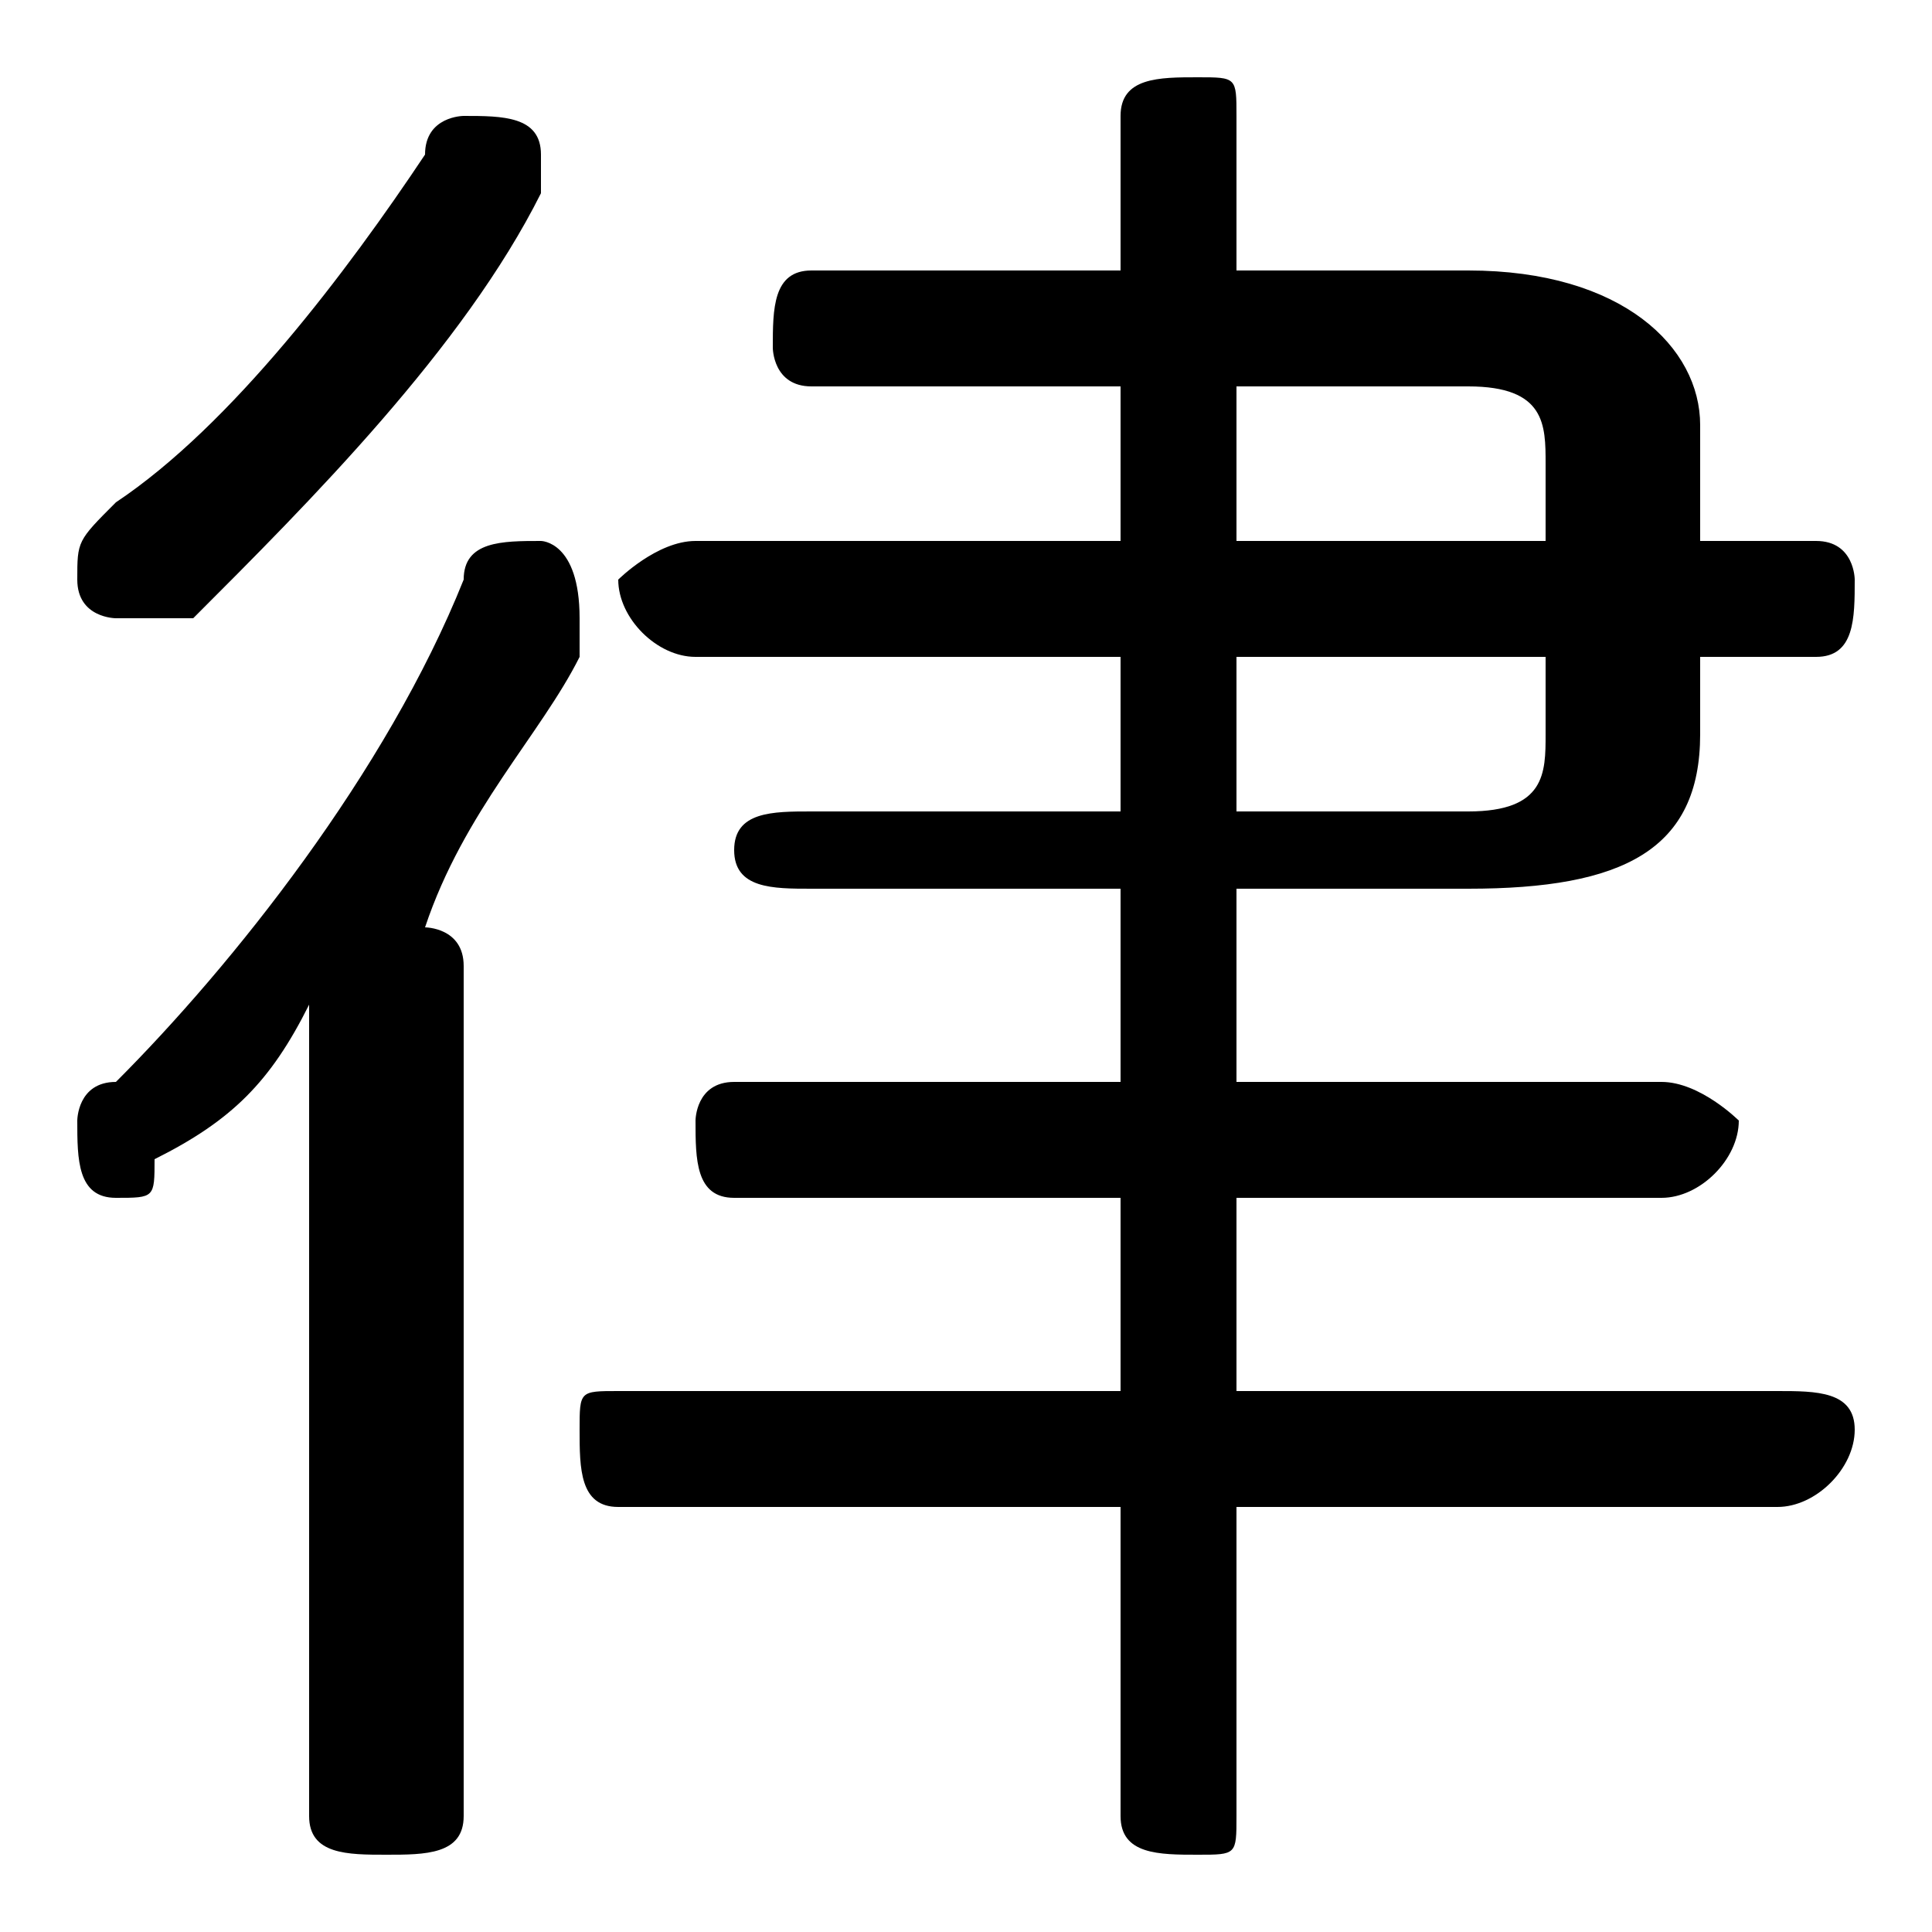 <svg xmlns="http://www.w3.org/2000/svg" viewBox="0 -44.0 50.0 50.0">
    <rect x="0" y="-44.0" width="50.0" height="50.0" fill="#808080" stroke="none"/>
    <g transform="scale(1, -1)">
        <!-- ボディの枠 -->
        <rect x="0" y="-6.0" width="50.0" height="50.0"
            stroke="white" fill="white"/>
        <!-- グリフ座標系の原点 -->
        <circle cx="0" cy="0" r="5" fill="white"/>
        <!-- グリフのアウトライン -->
        <g style="fill:black;stroke:#000000;stroke-width:0;stroke-linecap:round;stroke-linejoin:round;">
        <path d="M 29.0 23.0 L 21.0 23.0 C 20.0 23.0 19.0 23.0 19.0 22.0 C 19.0 21.0 20.0 21.0 21.0 21.0 L 29.0 21.0 L 29.0 16.0 L 19.0 16.0 C 18.0 16.0 18.0 15.0 18.0 15.0 C 18.0 14.0 18.0 13.0 19.0 13.0 L 29.0 13.0 L 29.0 8.0 L 16.0 8.0 C 15.0 8.0 15.0 8.0 15.0 7.0 C 15.0 6.0 15.0 5.0 16.0 5.0 L 29.0 5.0 L 29.0 -3.0 C 29.0 -4.0 30.0 -4.0 31.0 -4.0 C 32.0 -4.0 32.0 -4.0 32.0 -3.0 L 32.0 5.0 L 46.0 5.0 C 47.0 5.0 48.0 6.0 48.0 7.0 C 48.0 8.0 47.0 8.0 46.0 8.0 L 32.0 8.0 L 32.0 13.0 L 43.0 13.0 C 44.0 13.0 45.0 14.0 45.0 15.0 C 45.0 15.0 44.0 16.0 43.0 16.0 L 32.0 16.0 L 32.0 21.0 L 38.0 21.0 C 42.0 21.0 44.0 22.0 44.0 25.0 L 44.0 27.0 L 47.0 27.0 C 48.0 27.0 48.0 28.0 48.0 29.0 C 48.0 29.0 48.0 30.0 47.0 30.0 L 44.0 30.0 L 44.0 33.0 C 44.0 35.0 42.0 37.0 38.0 37.0 L 32.0 37.0 L 32.0 41.0 C 32.0 42.0 32.0 42.0 31.0 42.0 C 30.0 42.0 29.0 42.0 29.0 41.0 L 29.0 37.0 L 21.0 37.0 C 20.0 37.0 20.0 36.0 20.0 35.0 C 20.0 35.0 20.0 34.0 21.0 34.0 L 29.0 34.0 L 29.0 30.0 L 18.0 30.0 C 17.0 30.0 16.0 29.0 16.0 29.0 C 16.0 28.0 17.0 27.0 18.0 27.0 L 29.0 27.0 Z M 32.0 23.0 L 32.0 27.0 L 40.0 27.0 L 40.0 25.0 C 40.0 24.0 40.0 23.0 38.0 23.0 Z M 32.0 34.0 L 38.0 34.0 C 40.0 34.0 40.0 33.0 40.0 32.0 L 40.0 30.0 L 32.0 30.0 Z M 8.0 -3.0 C 8.0 -4.0 9.0 -4.0 10.0 -4.0 C 11.0 -4.0 12.0 -4.0 12.0 -3.0 L 12.0 19.0 C 12.0 20.0 11.0 20.0 11.0 20.0 C 12.0 23.0 14.0 25.0 15.0 27.0 C 15.0 28.0 15.0 28.0 15.0 28.0 C 15.0 30.0 14.0 30.0 14.0 30.0 C 13.0 30.0 12.0 30.0 12.0 29.0 C 10.0 24.0 6.0 19.0 3.0 16.0 C 2.0 16.0 2.0 15.0 2.0 15.0 C 2.0 14.0 2.0 13.0 3.0 13.0 C 4.0 13.0 4.0 13.0 4.0 14.0 C 6.0 15.0 7.0 16.0 8.0 18.0 Z M 11.0 40.0 C 9.0 37.0 6.0 33.0 3.0 31.0 C 2.0 30.0 2.0 30.0 2.0 29.0 C 2.0 28.0 3.0 28.0 3.0 28.0 C 4.0 28.0 4.0 28.0 5.0 28.0 C 8.0 31.0 12.0 35.0 14.0 39.0 C 14.0 39.0 14.0 39.0 14.0 40.0 C 14.0 41.0 13.0 41.0 12.0 41.0 C 12.0 41.0 11.0 41.0 11.0 40.0 Z"/>
    </g>
    </g>
</svg>
